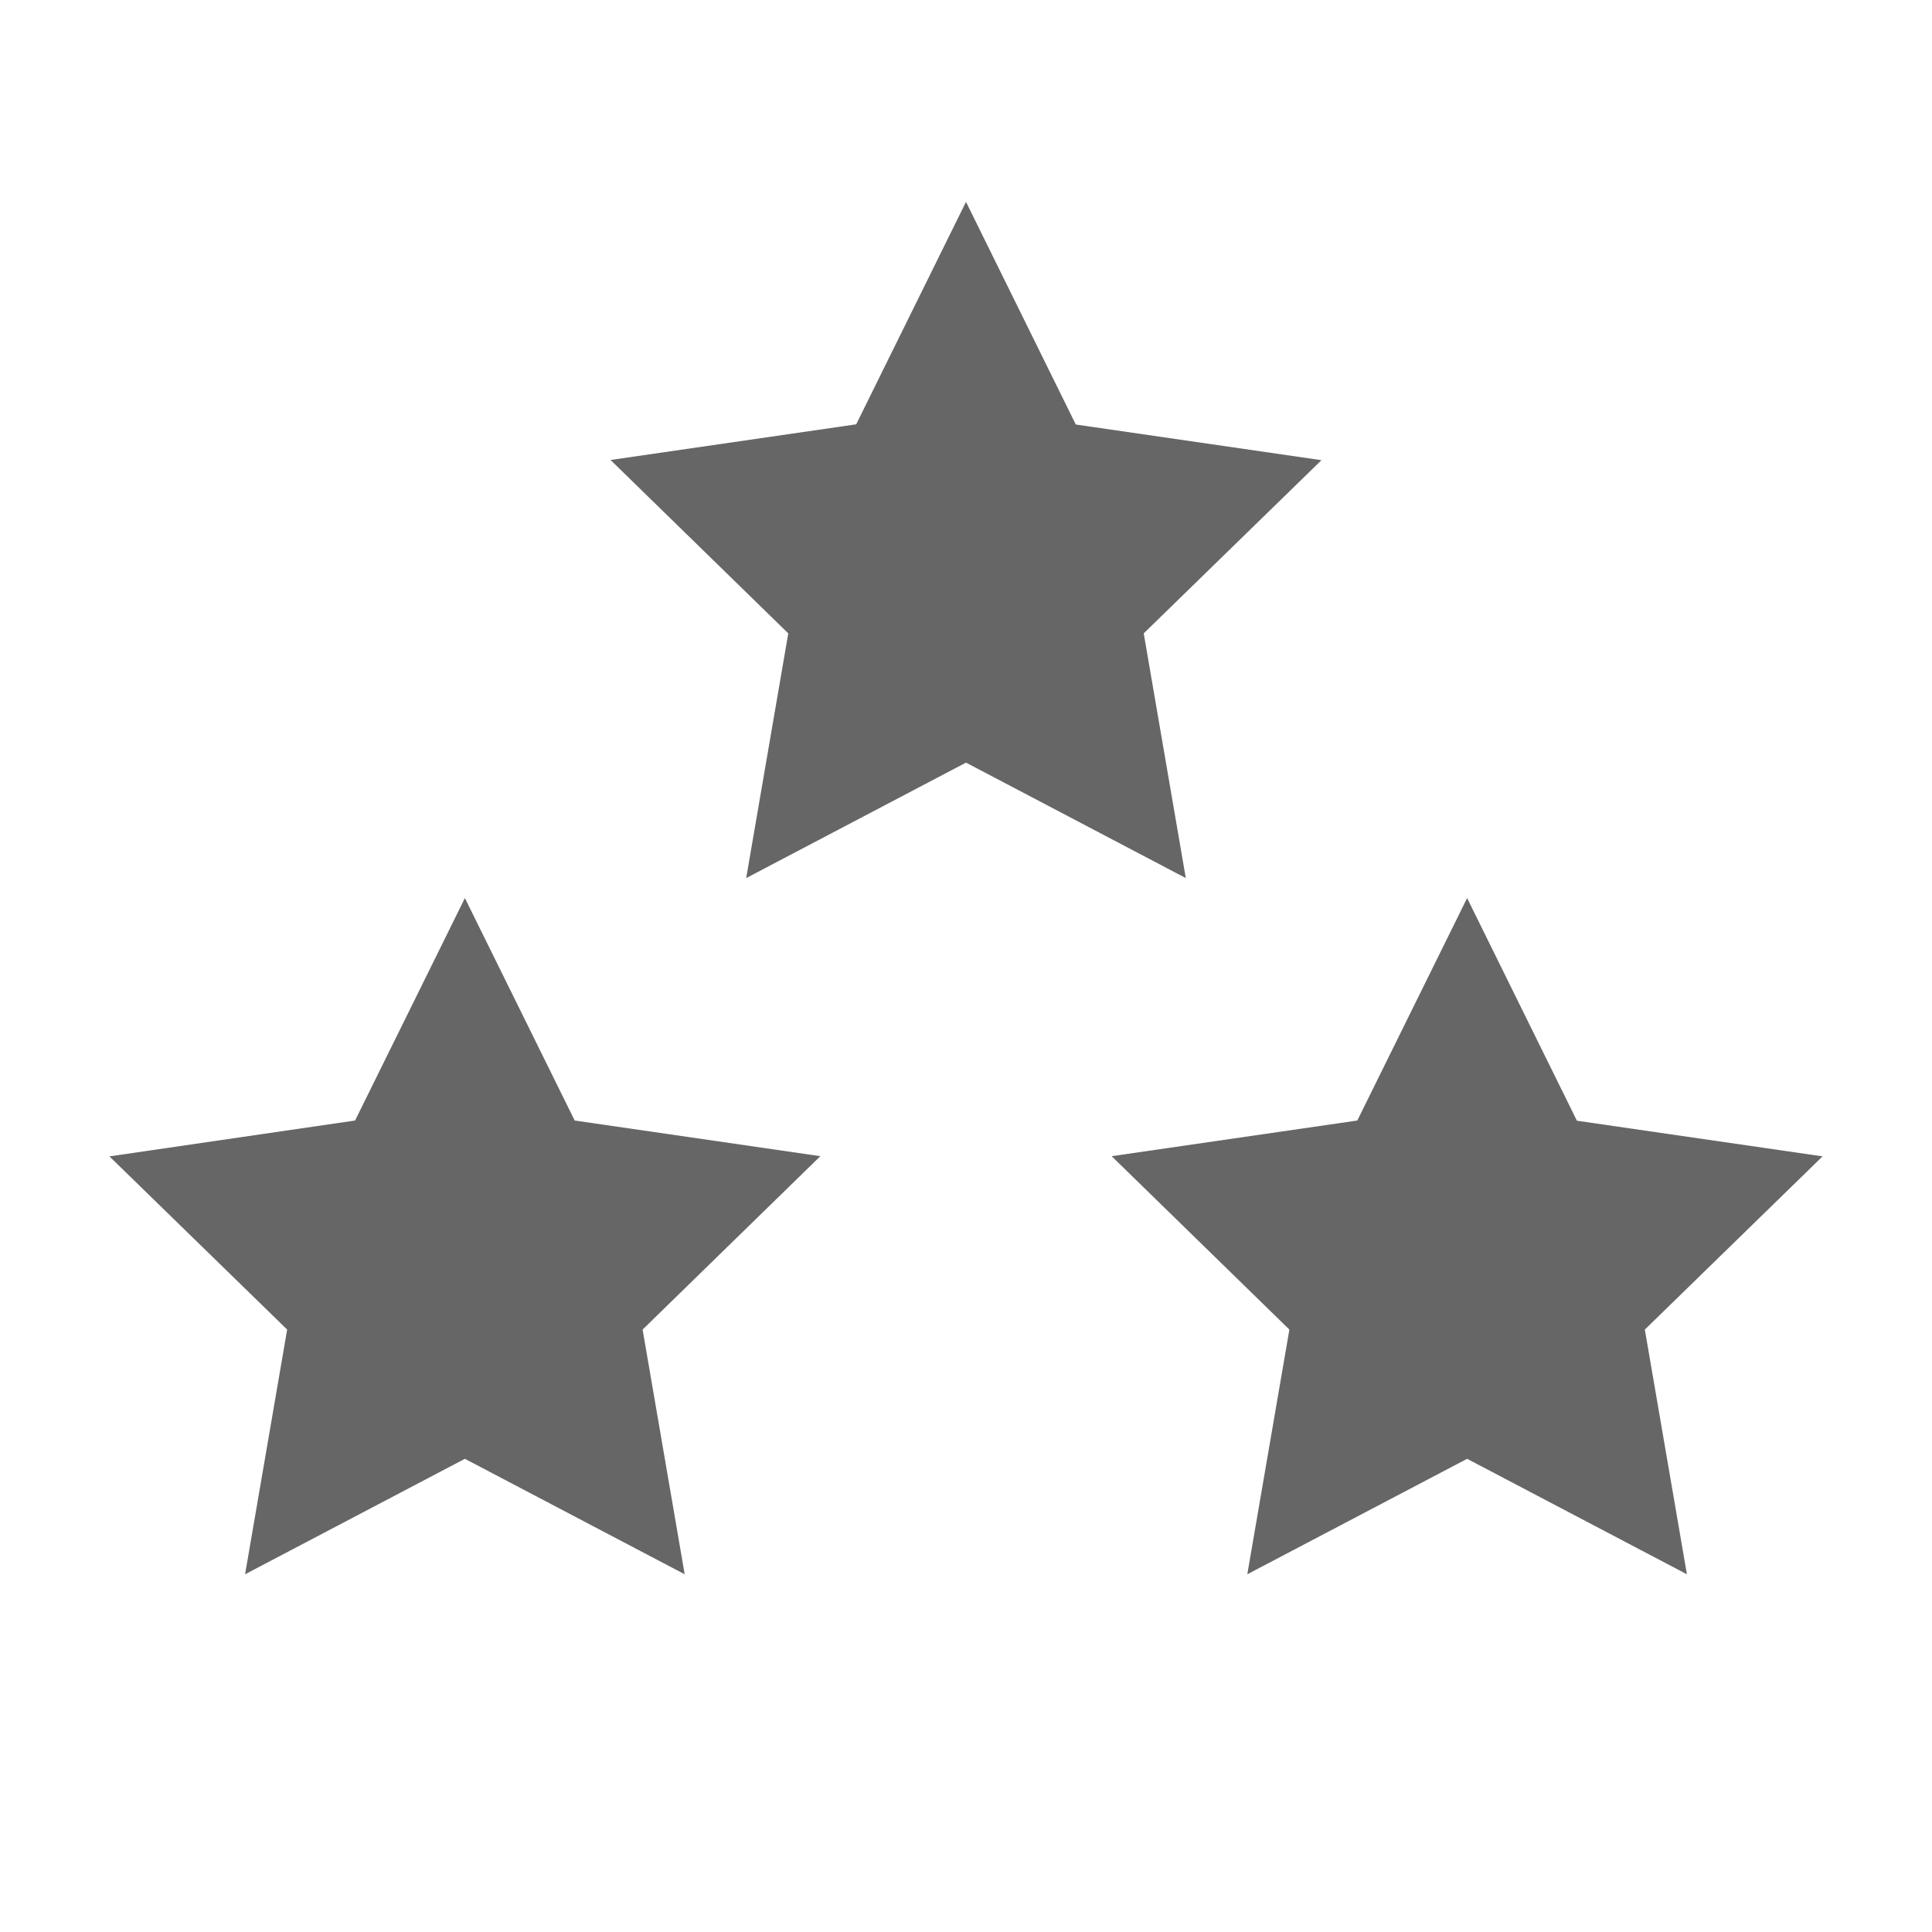 <?xml version="1.0" encoding="utf-8"?>
<!-- Generator: Adobe Illustrator 27.3.1, SVG Export Plug-In . SVG Version: 6.00 Build 0)  -->
<svg version="1.1" id="icon" xmlns="http://www.w3.org/2000/svg" xmlns:xlink="http://www.w3.org/1999/xlink" x="0px" y="0px"
	 viewBox="0 0 1024 1024" enable-background="new 0 0 1024 1024" xml:space="preserve">
<path fill="#666666" d="M512,107l-58.2,117.9l-130.2,18.9l94.2,91.9l-22.3,129.7L512,404.2l116.5,61.2l-22.3-129.7l94.2-91.8
	l-130.2-18.9L512,107z M777.6,476l-58.2,117.9l-130.2,18.9l94.2,91.9l-22.3,129.7l116.5-61.2l116.5,61.2l-22.3-129.7l94.2-91.8
	l-130.2-18.9L777.6,476z M188.2,593.9L58,612.9l94.2,91.8l-22.3,129.7l116.5-61.2l116.5,61.2l-22.3-129.7l94.2-91.9l-130.2-18.9
	L246.4,476L188.2,593.9z"/>
</svg>
